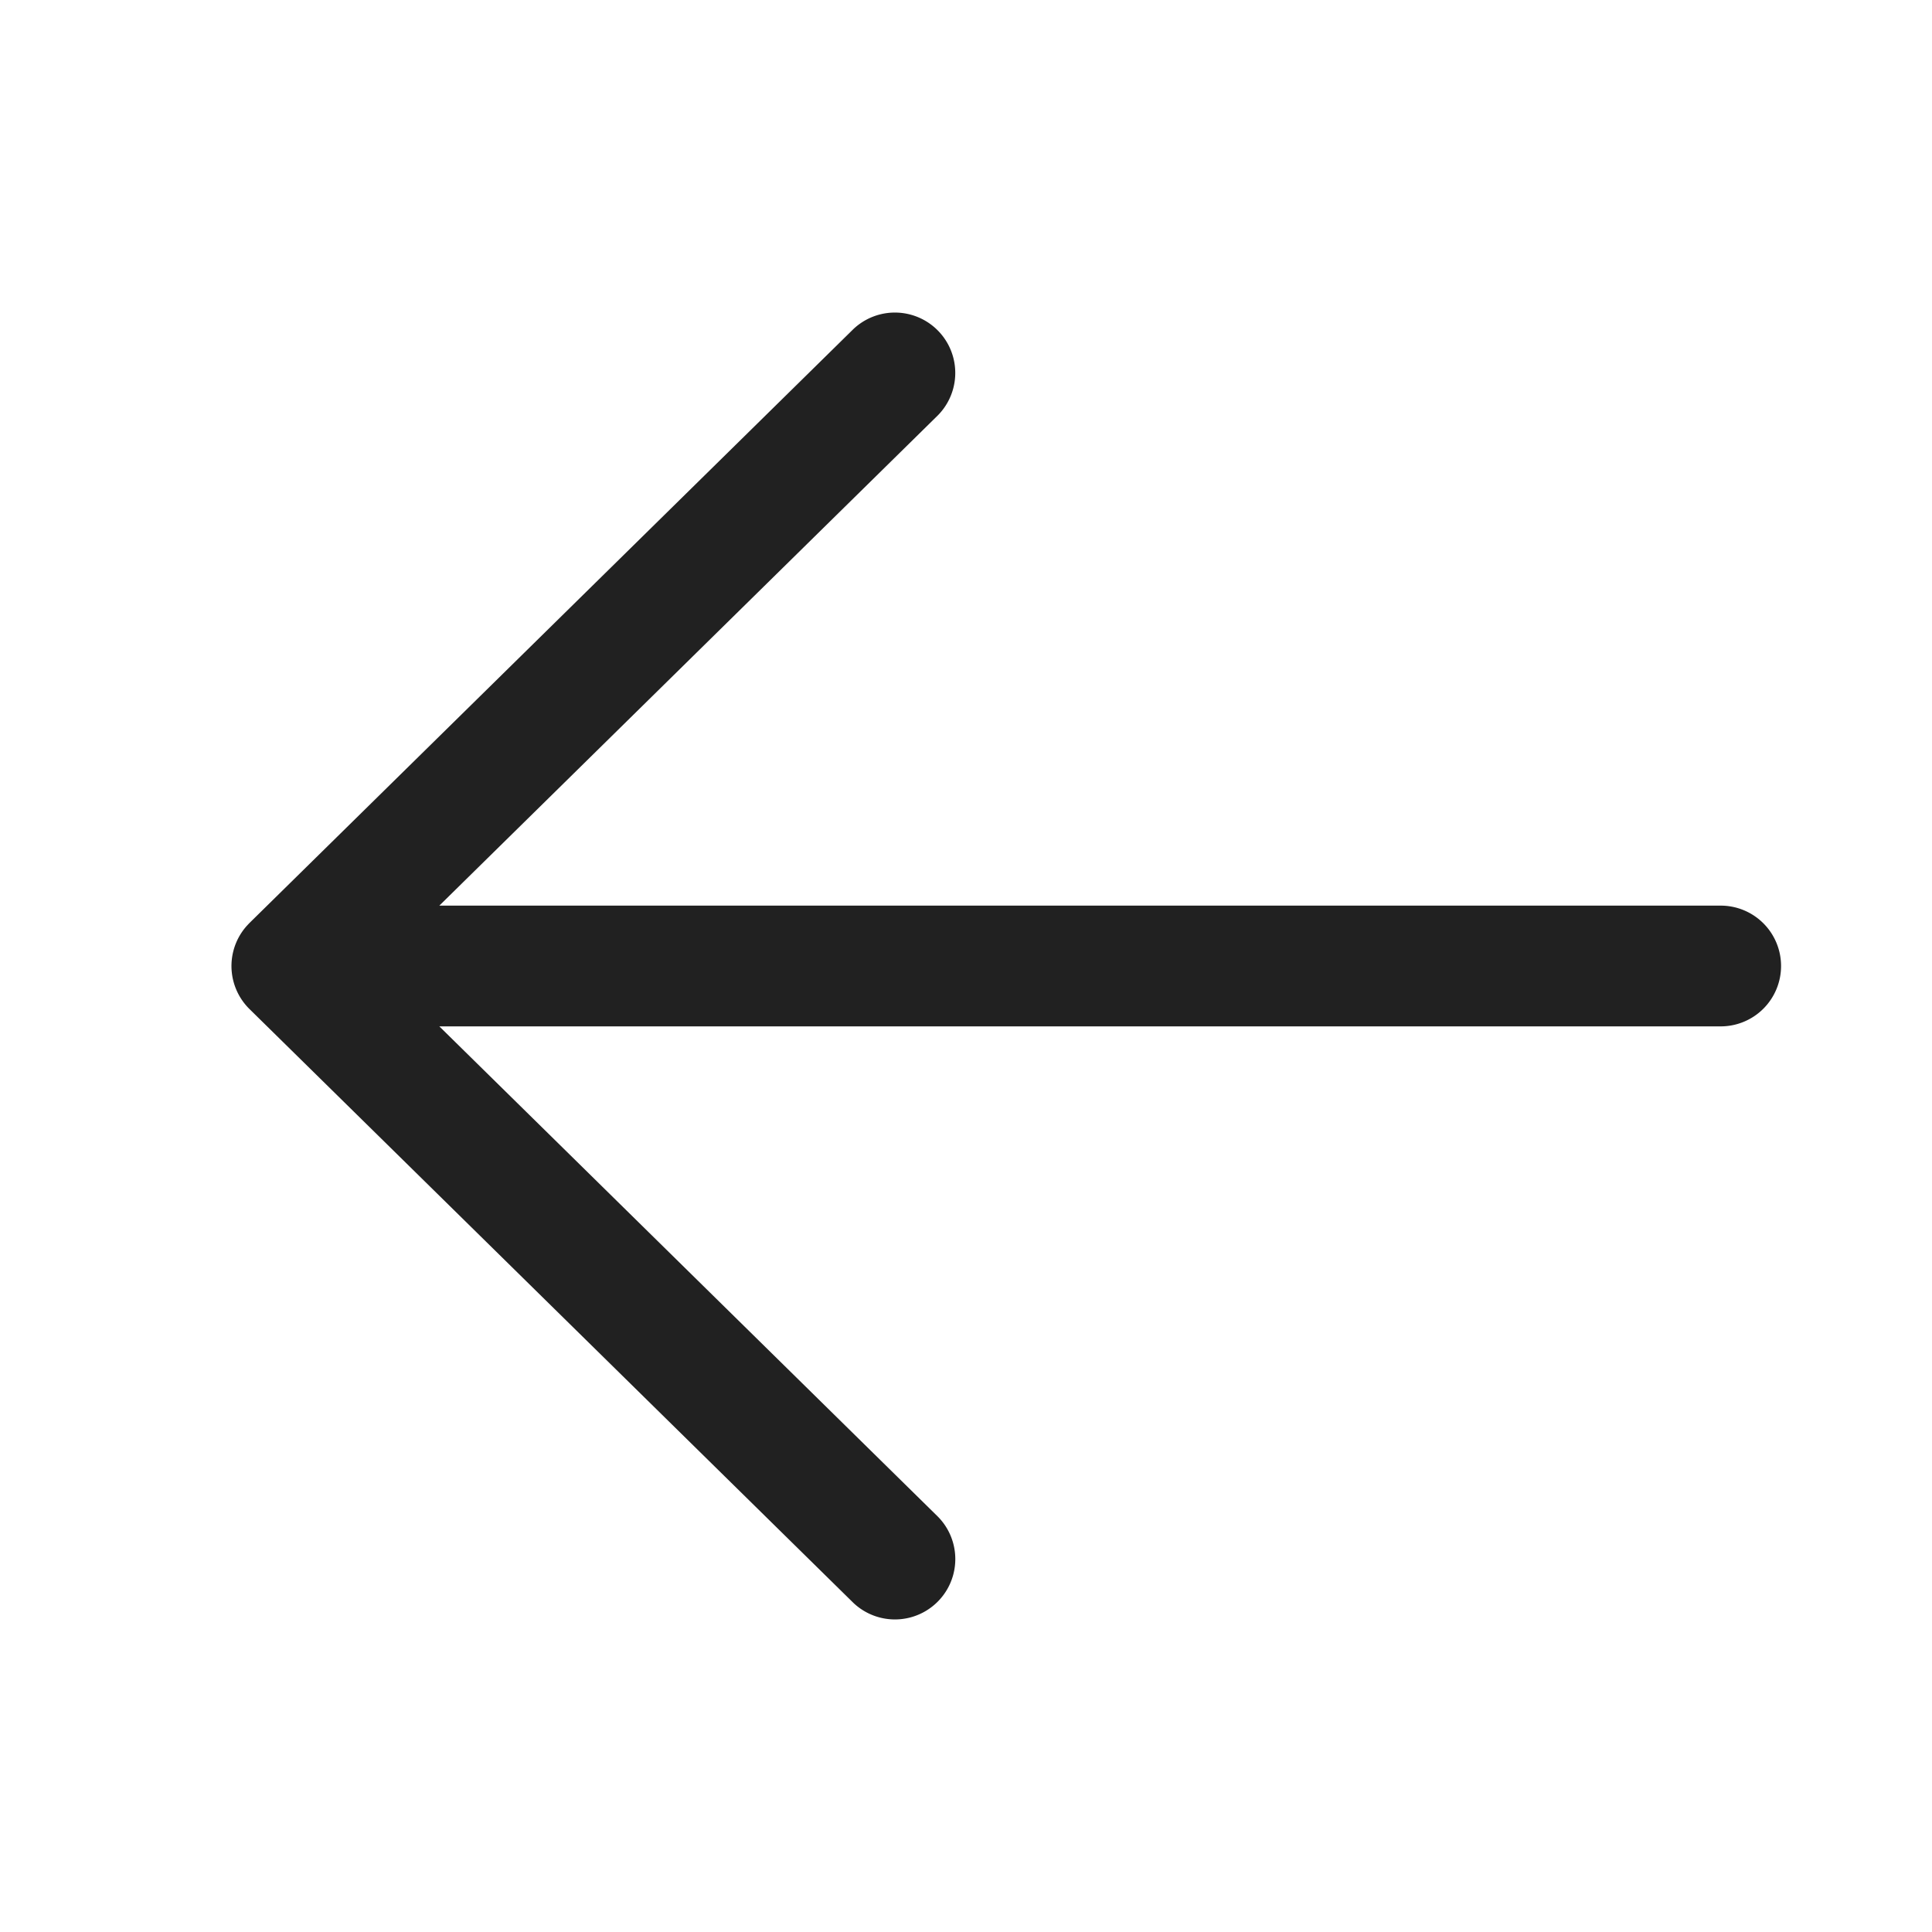 <svg xmlns="http://www.w3.org/2000/svg" width="48" height="48" fill="none" xmlns:v="https://vecta.io/nano"><path d="M44.25 24a1.5 1.5 0 0 1-1.5 1.5H10.915l12.387 12.181a1.5 1.5 0 0 1-2.103 2.139L6.201 25.072l-.02-.02a1.5 1.5 0 0 1-.182-1.878c.036-.055.077-.108.121-.159l.061-.066.042-.042L21.198 8.18a1.5 1.5 0 0 1 2.103 2.139L10.915 22.5H42.75a1.5 1.5 0 0 1 1.5 1.5z" fill="#212121"/></svg>